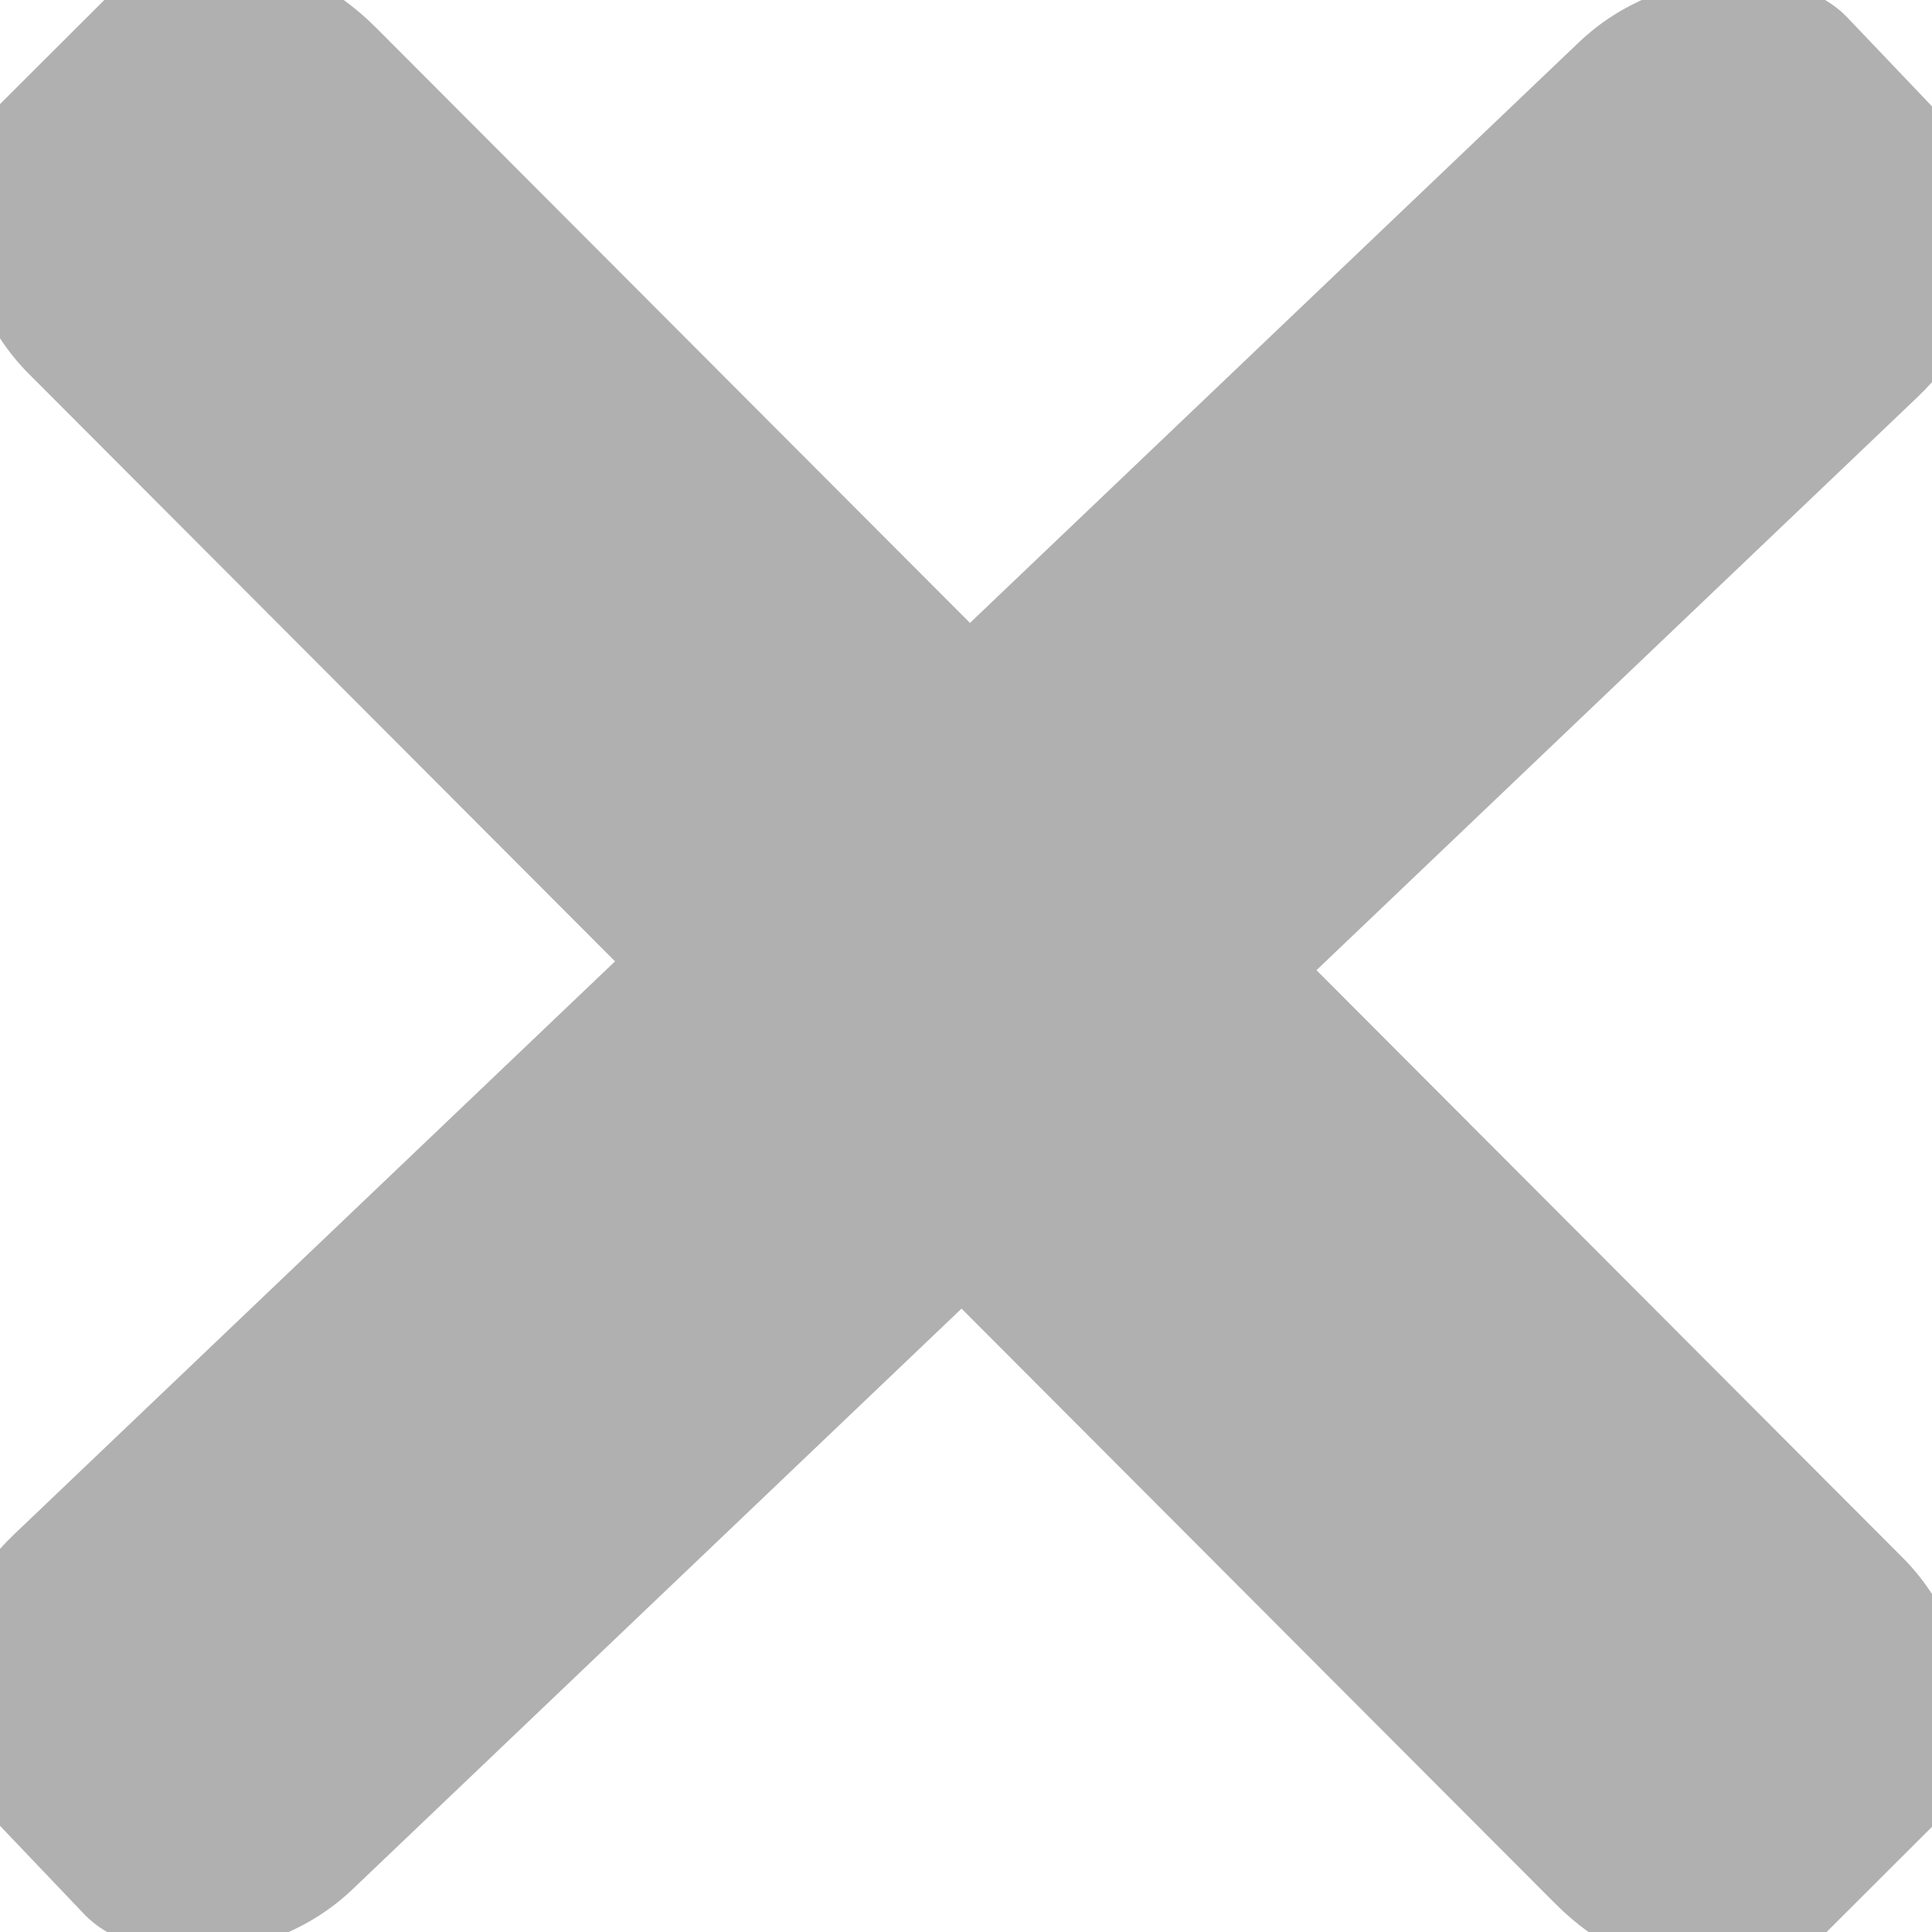 <svg id="ecC2rMqebQH1" xmlns="http://www.w3.org/2000/svg" xmlns:xlink="http://www.w3.org/1999/xlink" viewBox="0 0 2048 2048" shape-rendering="geometricPrecision" text-rendering="geometricPrecision"><rect width="1418.493" height="340.599" rx="116" ry="116" transform="matrix(1.398-1.333 1.053 1.105-147.14 1781.017)" fill="#b0b0b0" stroke-width="0"/><rect width="1418.493" height="340.599" rx="116" ry="116" transform="matrix(1.364 1.367-1.08 1.078 240.219-129.4)" fill="#b0b0b0" stroke-width="0"/></svg>
